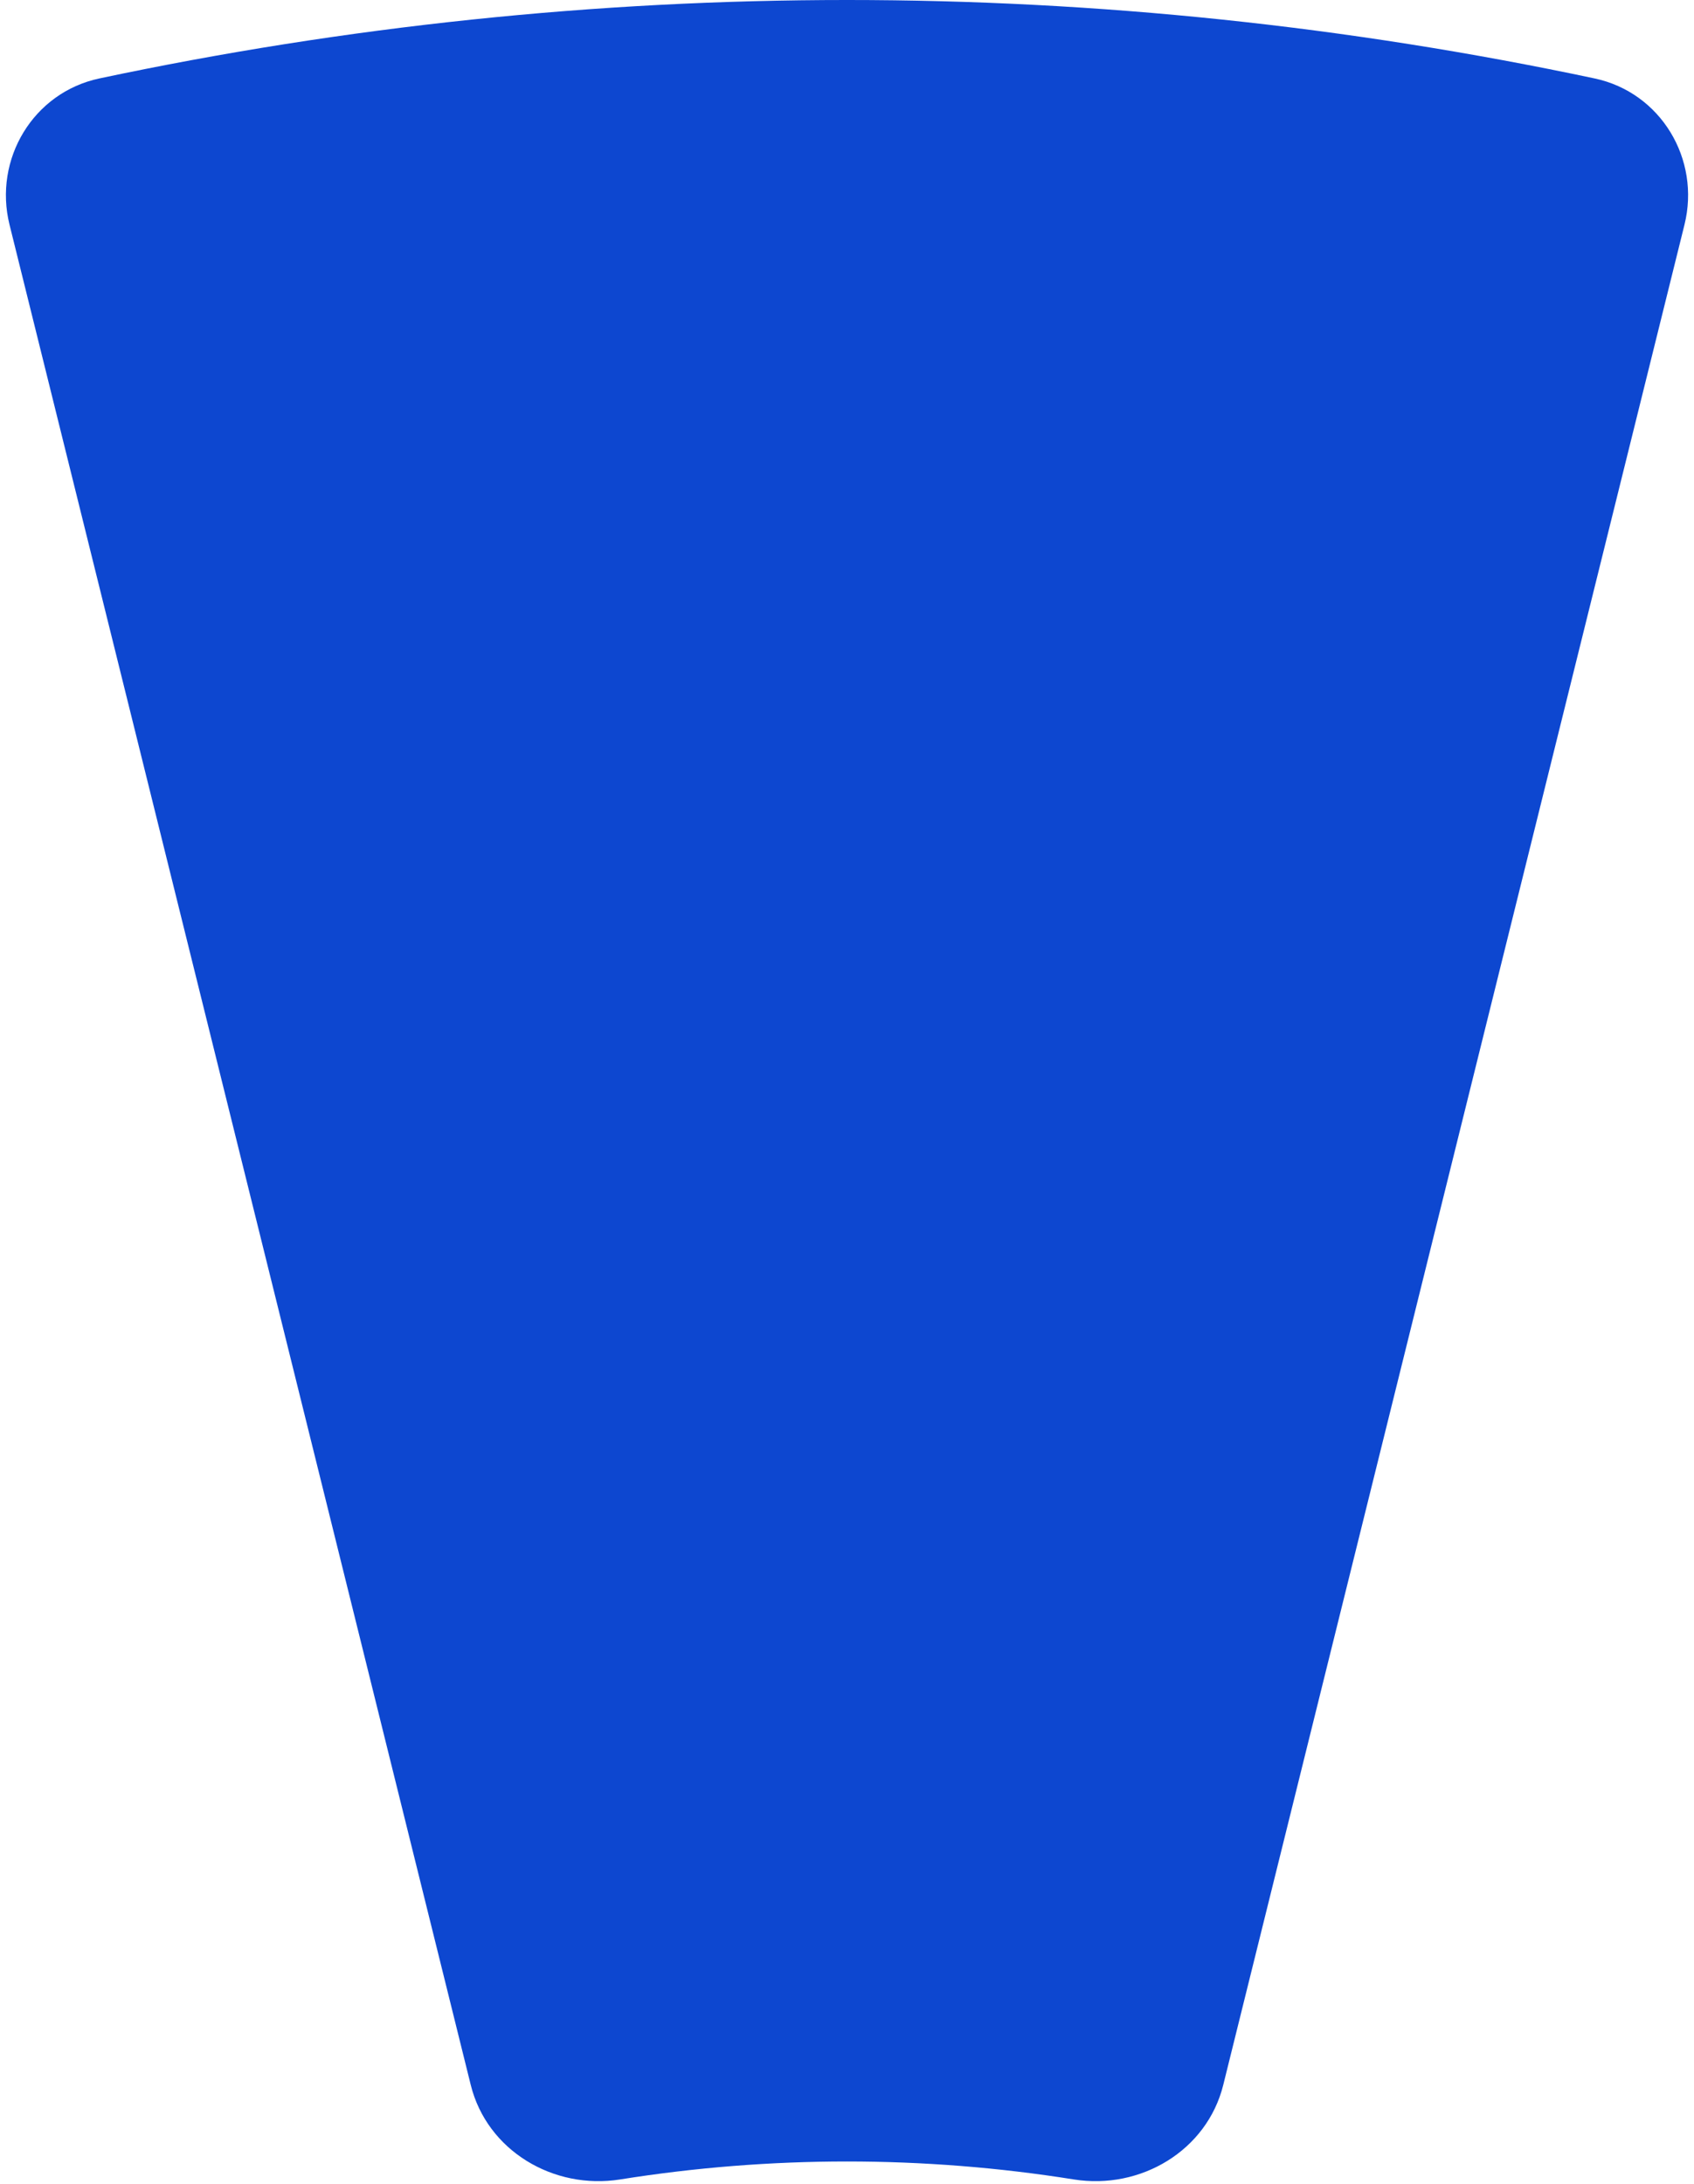 <svg width="83" height="107" viewBox="0 0 83 107" fill="none" xmlns="http://www.w3.org/2000/svg">
<path d="M0.467 11.011C-0.33 7.795 1.629 4.531 4.87 3.843C29.021 -1.281 53.979 -1.281 78.13 3.843C81.371 4.531 83.331 7.795 82.533 11.011L59.935 102.151C59.137 105.368 55.885 107.302 52.613 106.78C45.251 105.607 37.749 105.607 30.387 106.78C27.115 107.302 23.863 105.368 23.065 102.151L0.467 11.011Z" fill="#0D47D0"/>
</svg>
